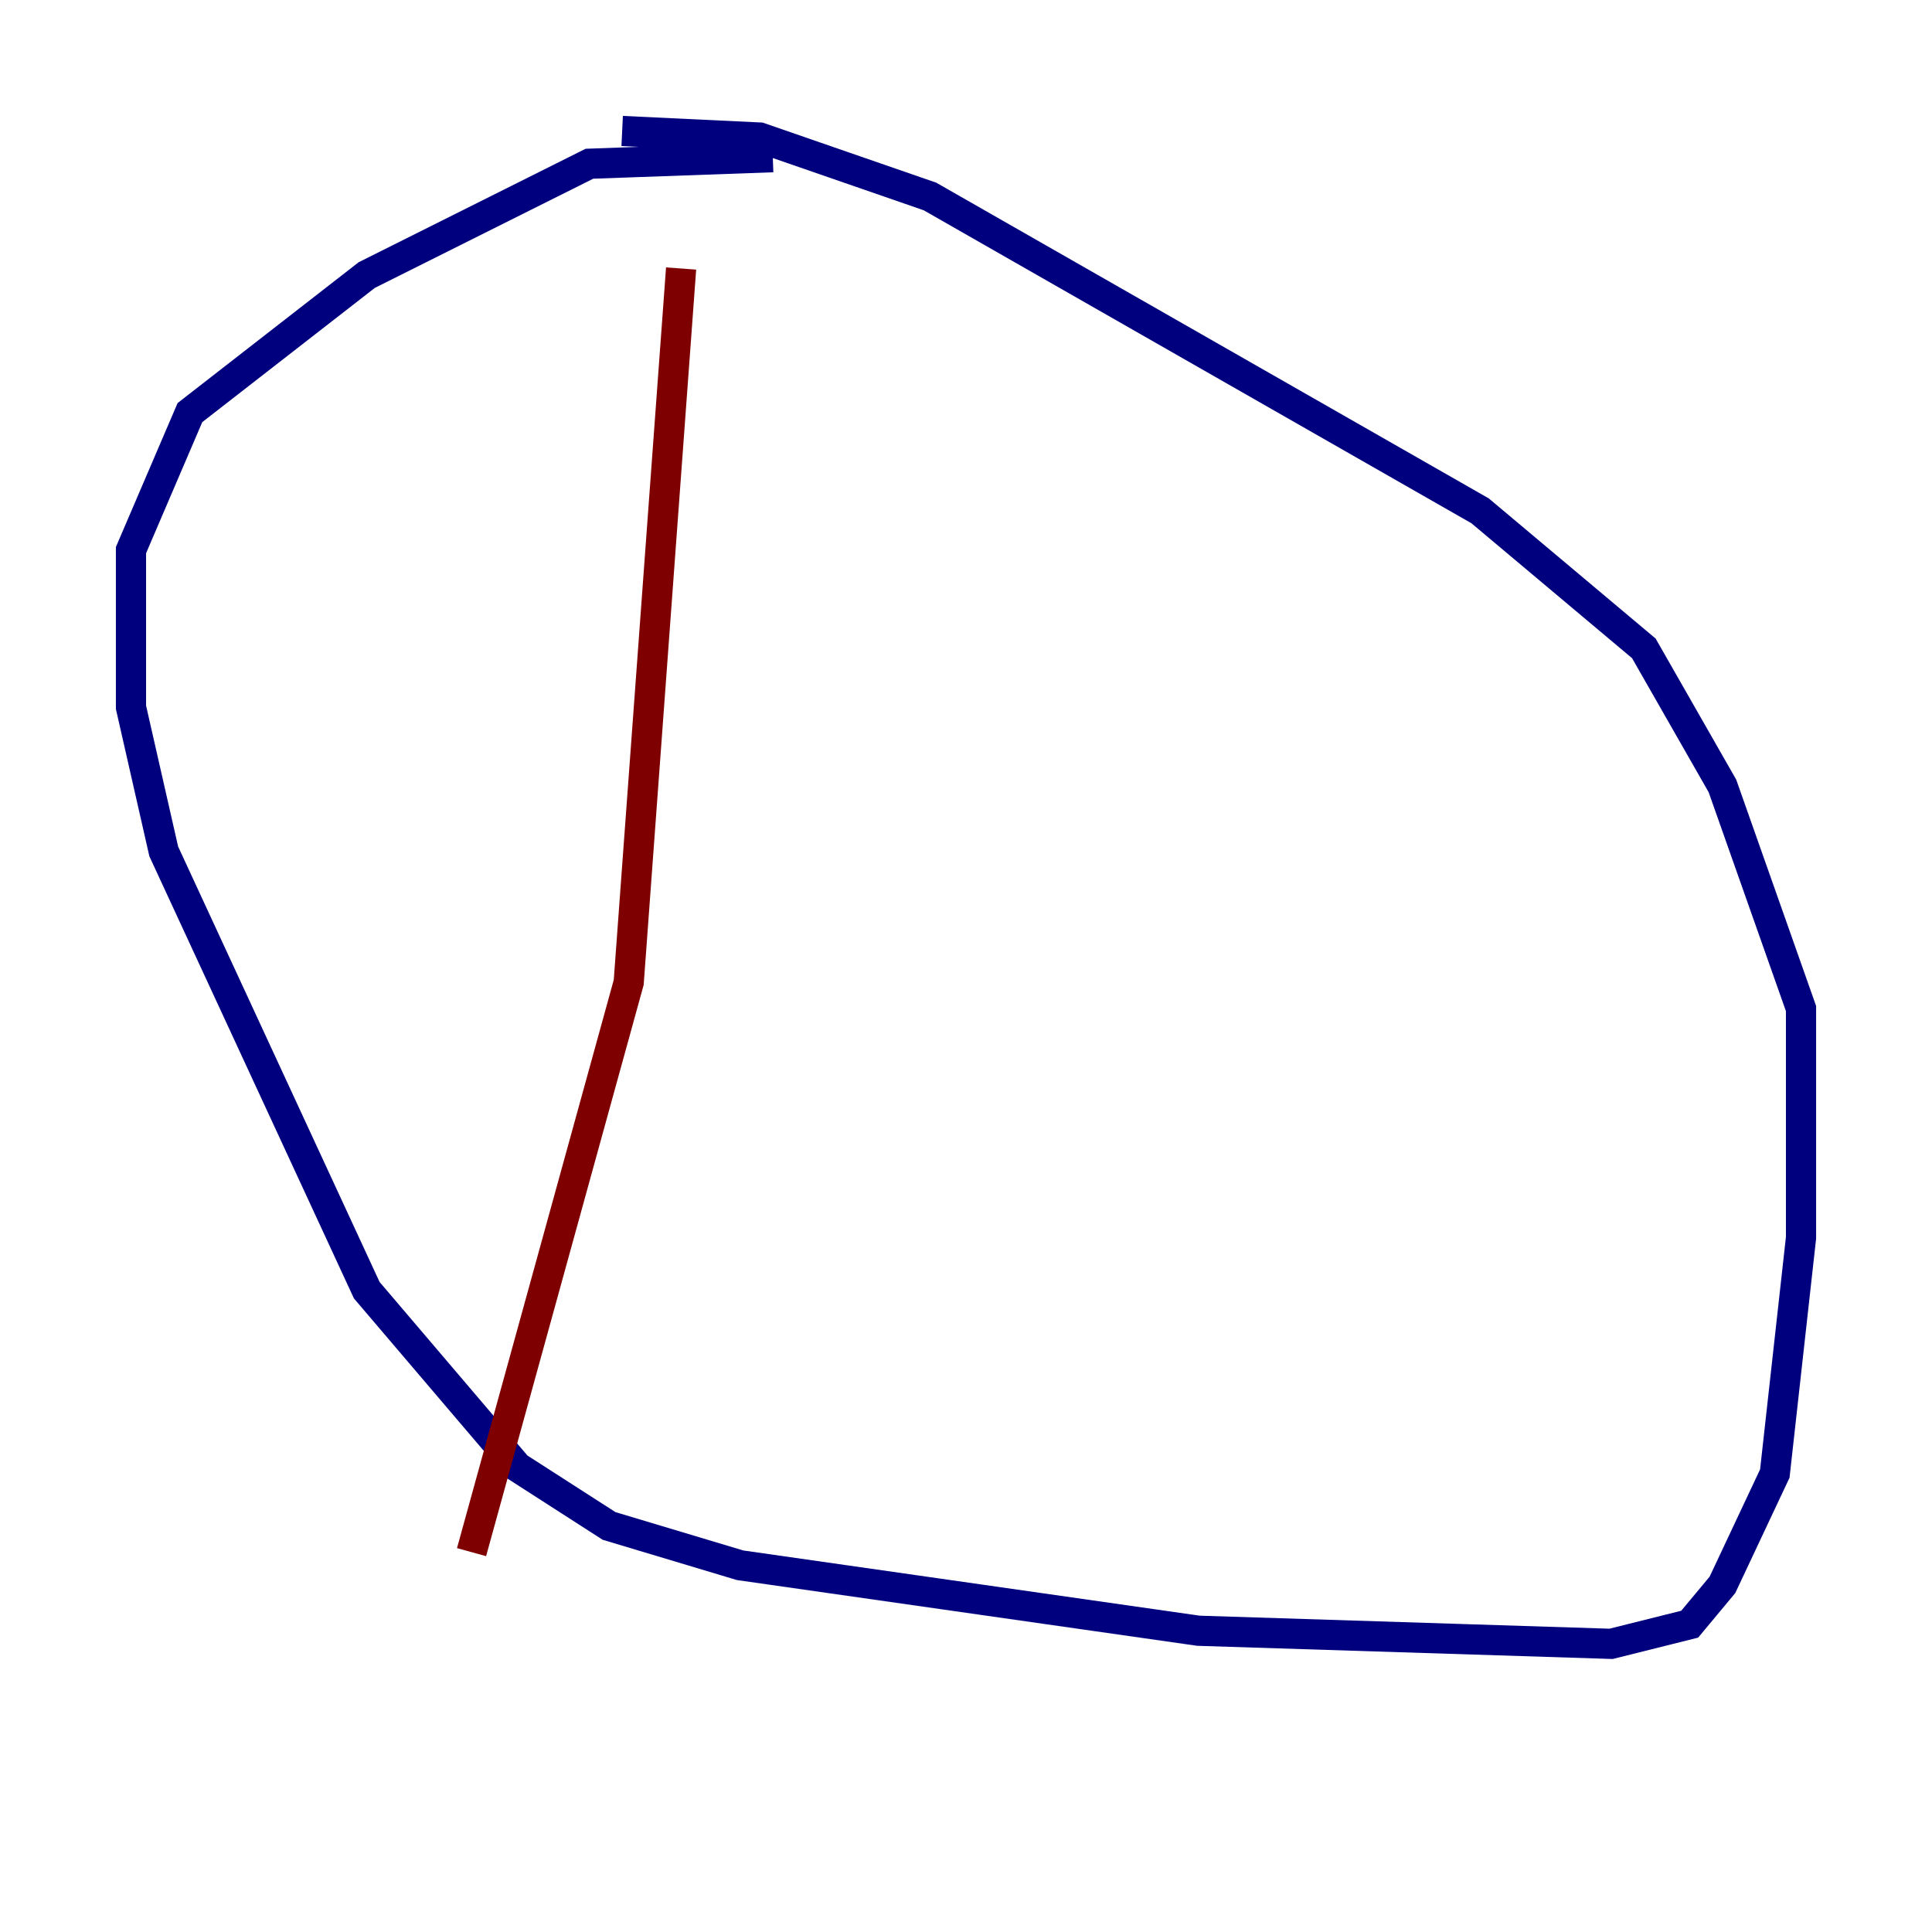 <?xml version="1.0" encoding="utf-8" ?>
<svg baseProfile="tiny" height="128" version="1.2" viewBox="0,0,128,128" width="128" xmlns="http://www.w3.org/2000/svg" xmlns:ev="http://www.w3.org/2001/xml-events" xmlns:xlink="http://www.w3.org/1999/xlink"><defs /><polyline fill="none" points="51.2,10.414 39.051,10.848 24.298,18.224 12.583,27.336 8.678,36.447 8.678,46.861 10.848,56.407 24.298,85.478 34.278,97.193 40.352,101.098 49.031,103.702 79.403,108.041 106.739,108.909 111.946,107.607 114.115,105.003 117.586,97.627 119.322,82.007 119.322,66.82 114.115,52.068 108.909,42.956 98.061,33.844 61.614,13.017 50.332,9.112 41.22,8.678" stroke="#00007f" stroke-width="2" /><polyline fill="none" points="45.125,17.79 41.654,65.085 31.241,102.834" stroke="#7f0000" stroke-width="2" /></svg>